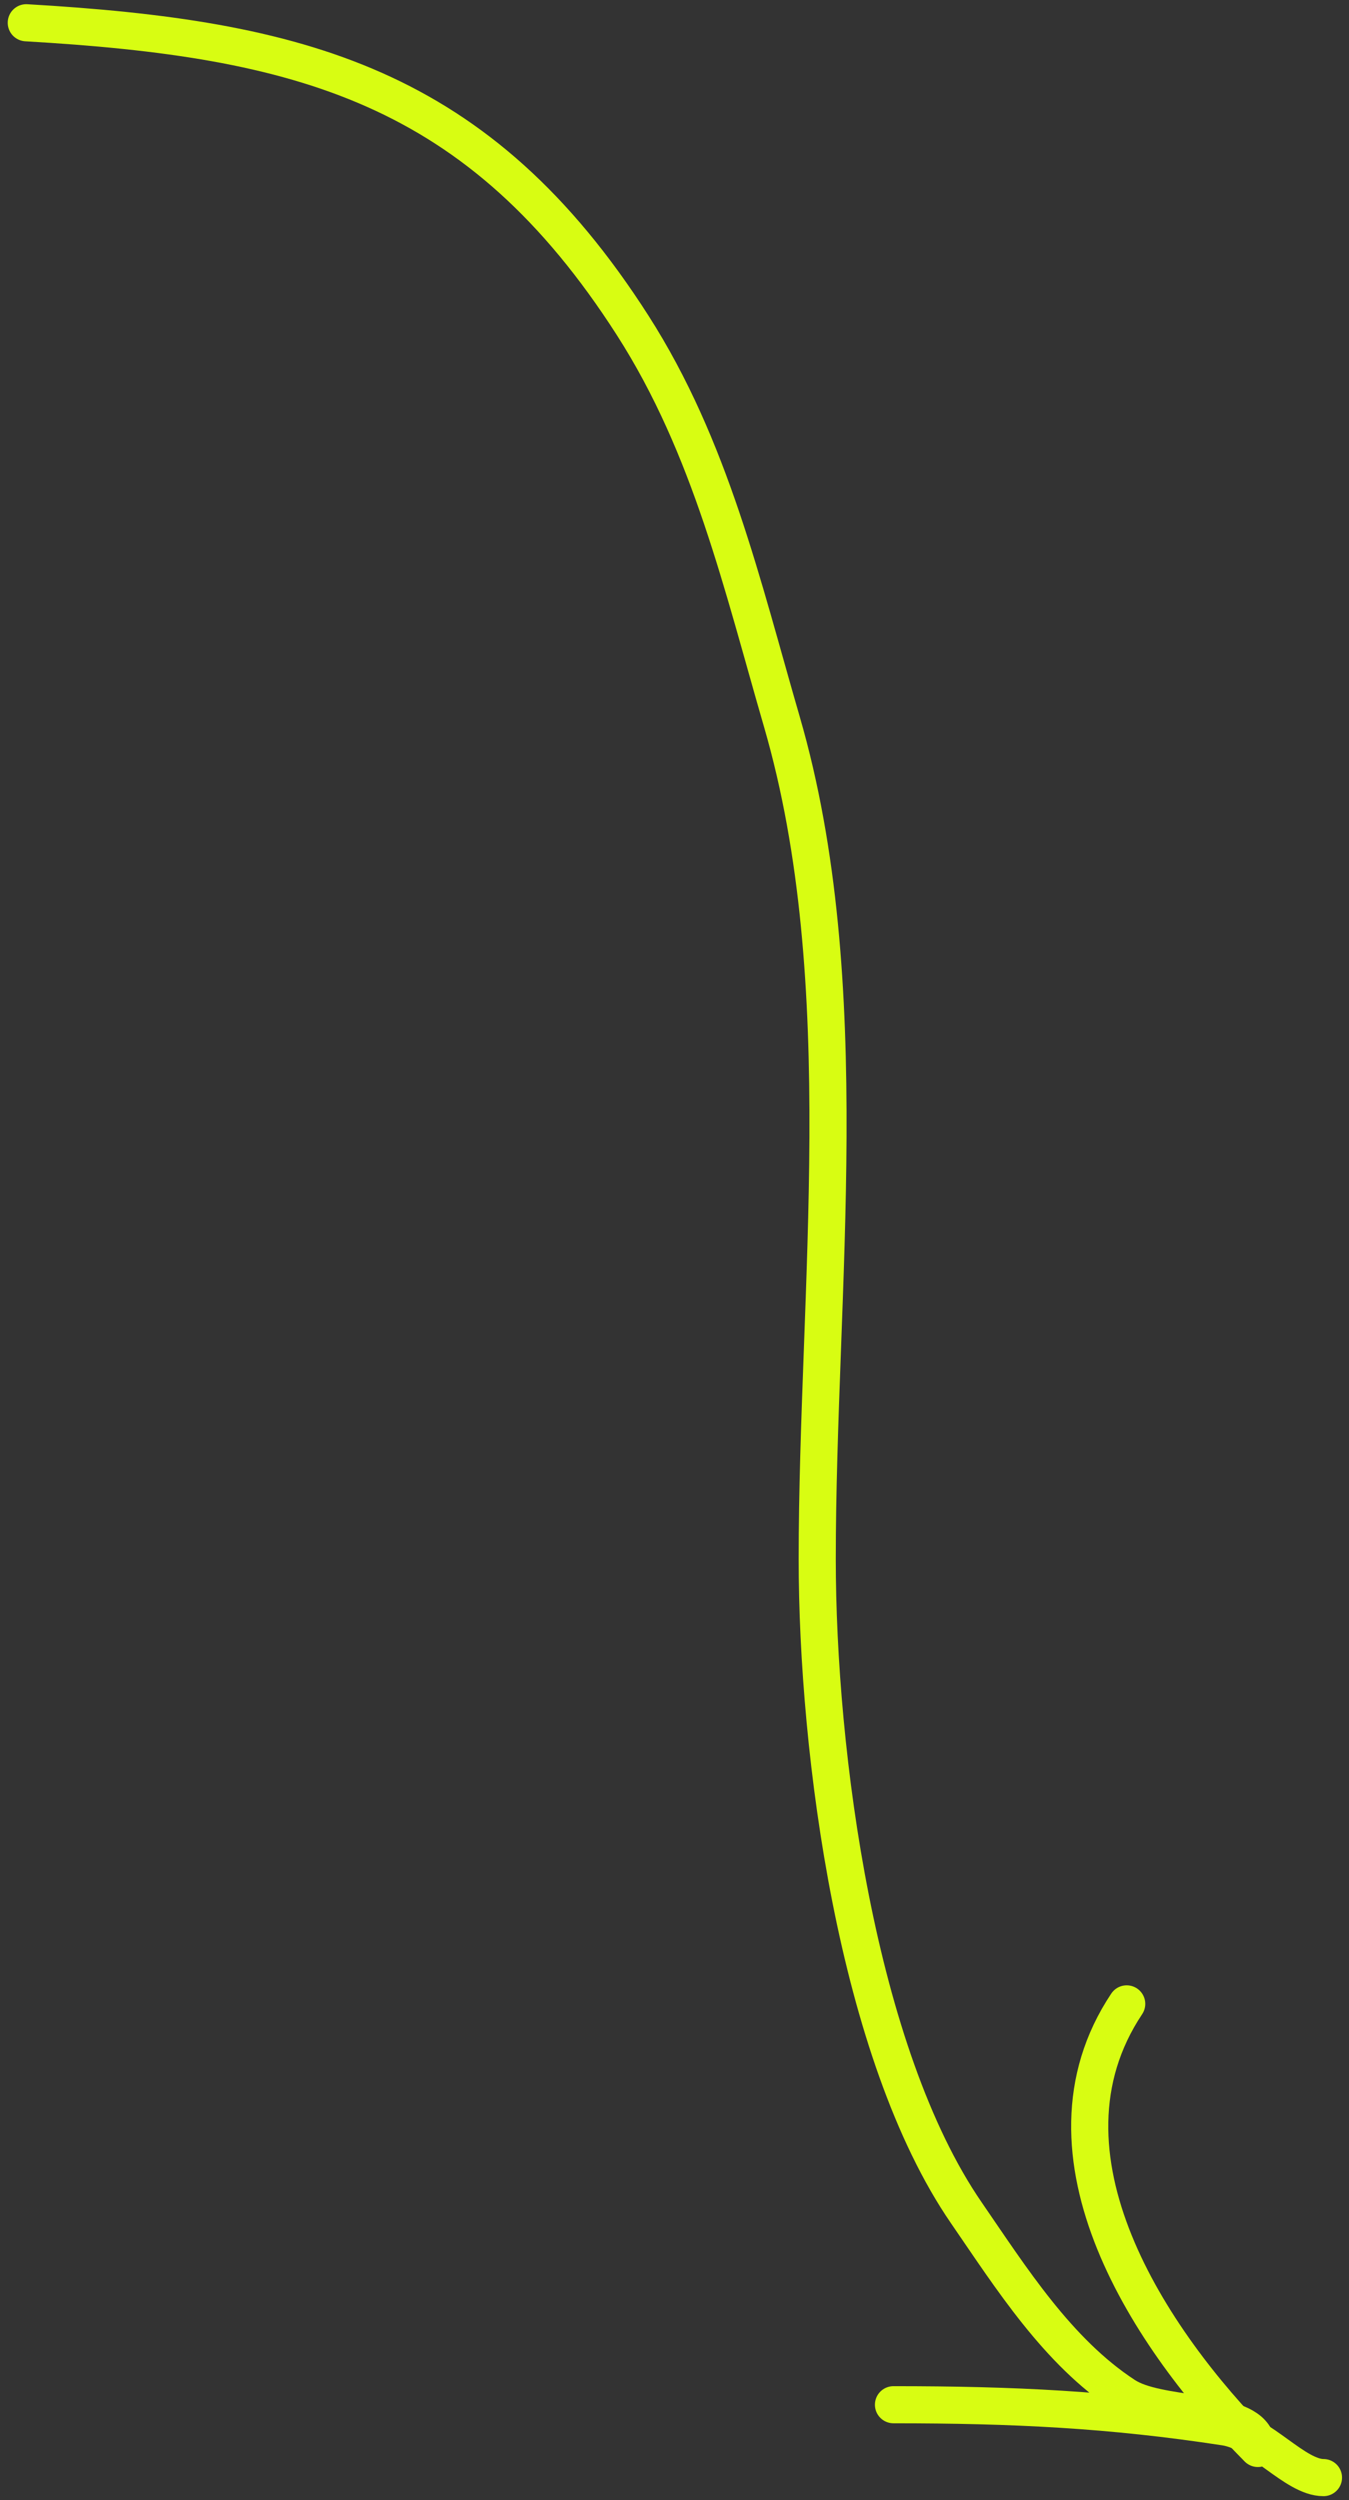 <?xml version="1.0" encoding="UTF-8"?> <svg xmlns="http://www.w3.org/2000/svg" width="109" height="202" viewBox="0 0 109 202" fill="none"><rect x="0" y="0" width="109" height="202" fill="#333333" stroke="none"/> <path d="M2.124 1.839C24.255 3.126 38.675 6.847 51.133 26.312C57.427 36.147 59.962 47.247 63.179 58.329C69.301 79.417 66.032 104.189 66.032 125.978C66.032 141.663 69.231 165.922 78.078 178.791C81.719 184.087 85.449 190.008 90.885 193.563C93.59 195.332 100.225 194.617 101.41 196.987" stroke="#D8FD12" stroke-width="3" stroke-linecap="round"></path> <path d="M101.637 197.834C92.987 189.117 82.92 174.089 91.038 161.913" stroke="#D8FD12" stroke-width="3" stroke-linecap="round"></path> <path d="M72.194 194.301C81.858 194.301 89.731 194.676 98.987 196.1C101.864 196.543 104.64 200.189 106.937 200.189" stroke="#D8FD12" stroke-width="3" stroke-linecap="round"></path> </svg> 